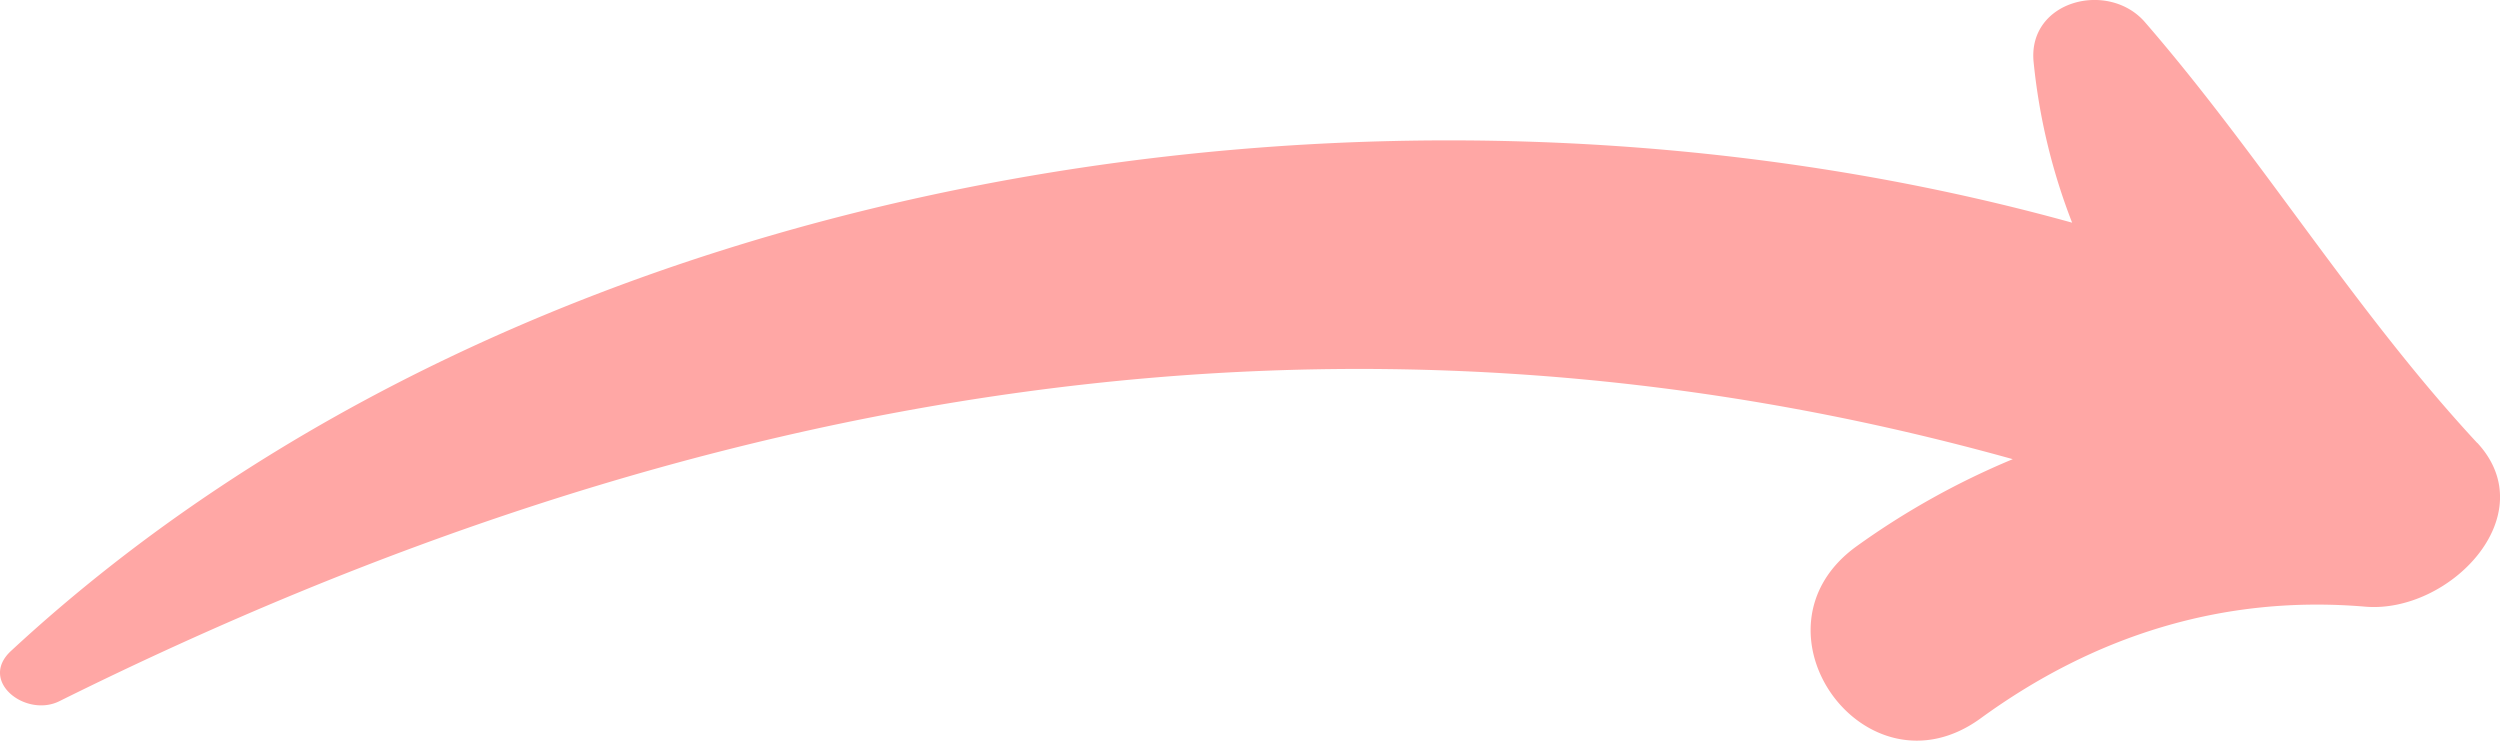 <svg width="27" height="8" xmlns="http://www.w3.org/2000/svg"><path d="M26.754 4.784C25.427 3.353 24.433 1.702 23.166.24c-.393-.454-1.26-.237-1.204.42a6.57 6.57 0 00.417 1.745C14.979.354 5.725 1.835.119 7.03c-.354.327.16.723.522.543 6.866-3.41 13.881-4.626 21.097-2.614a8.423 8.423 0 00-1.69.943c-1.24.899.102 2.759 1.343 1.856 1.225-.892 2.62-1.336 4.153-1.206.905.077 1.939-.983 1.21-1.77" fill="#FFA7A5"/></svg>
